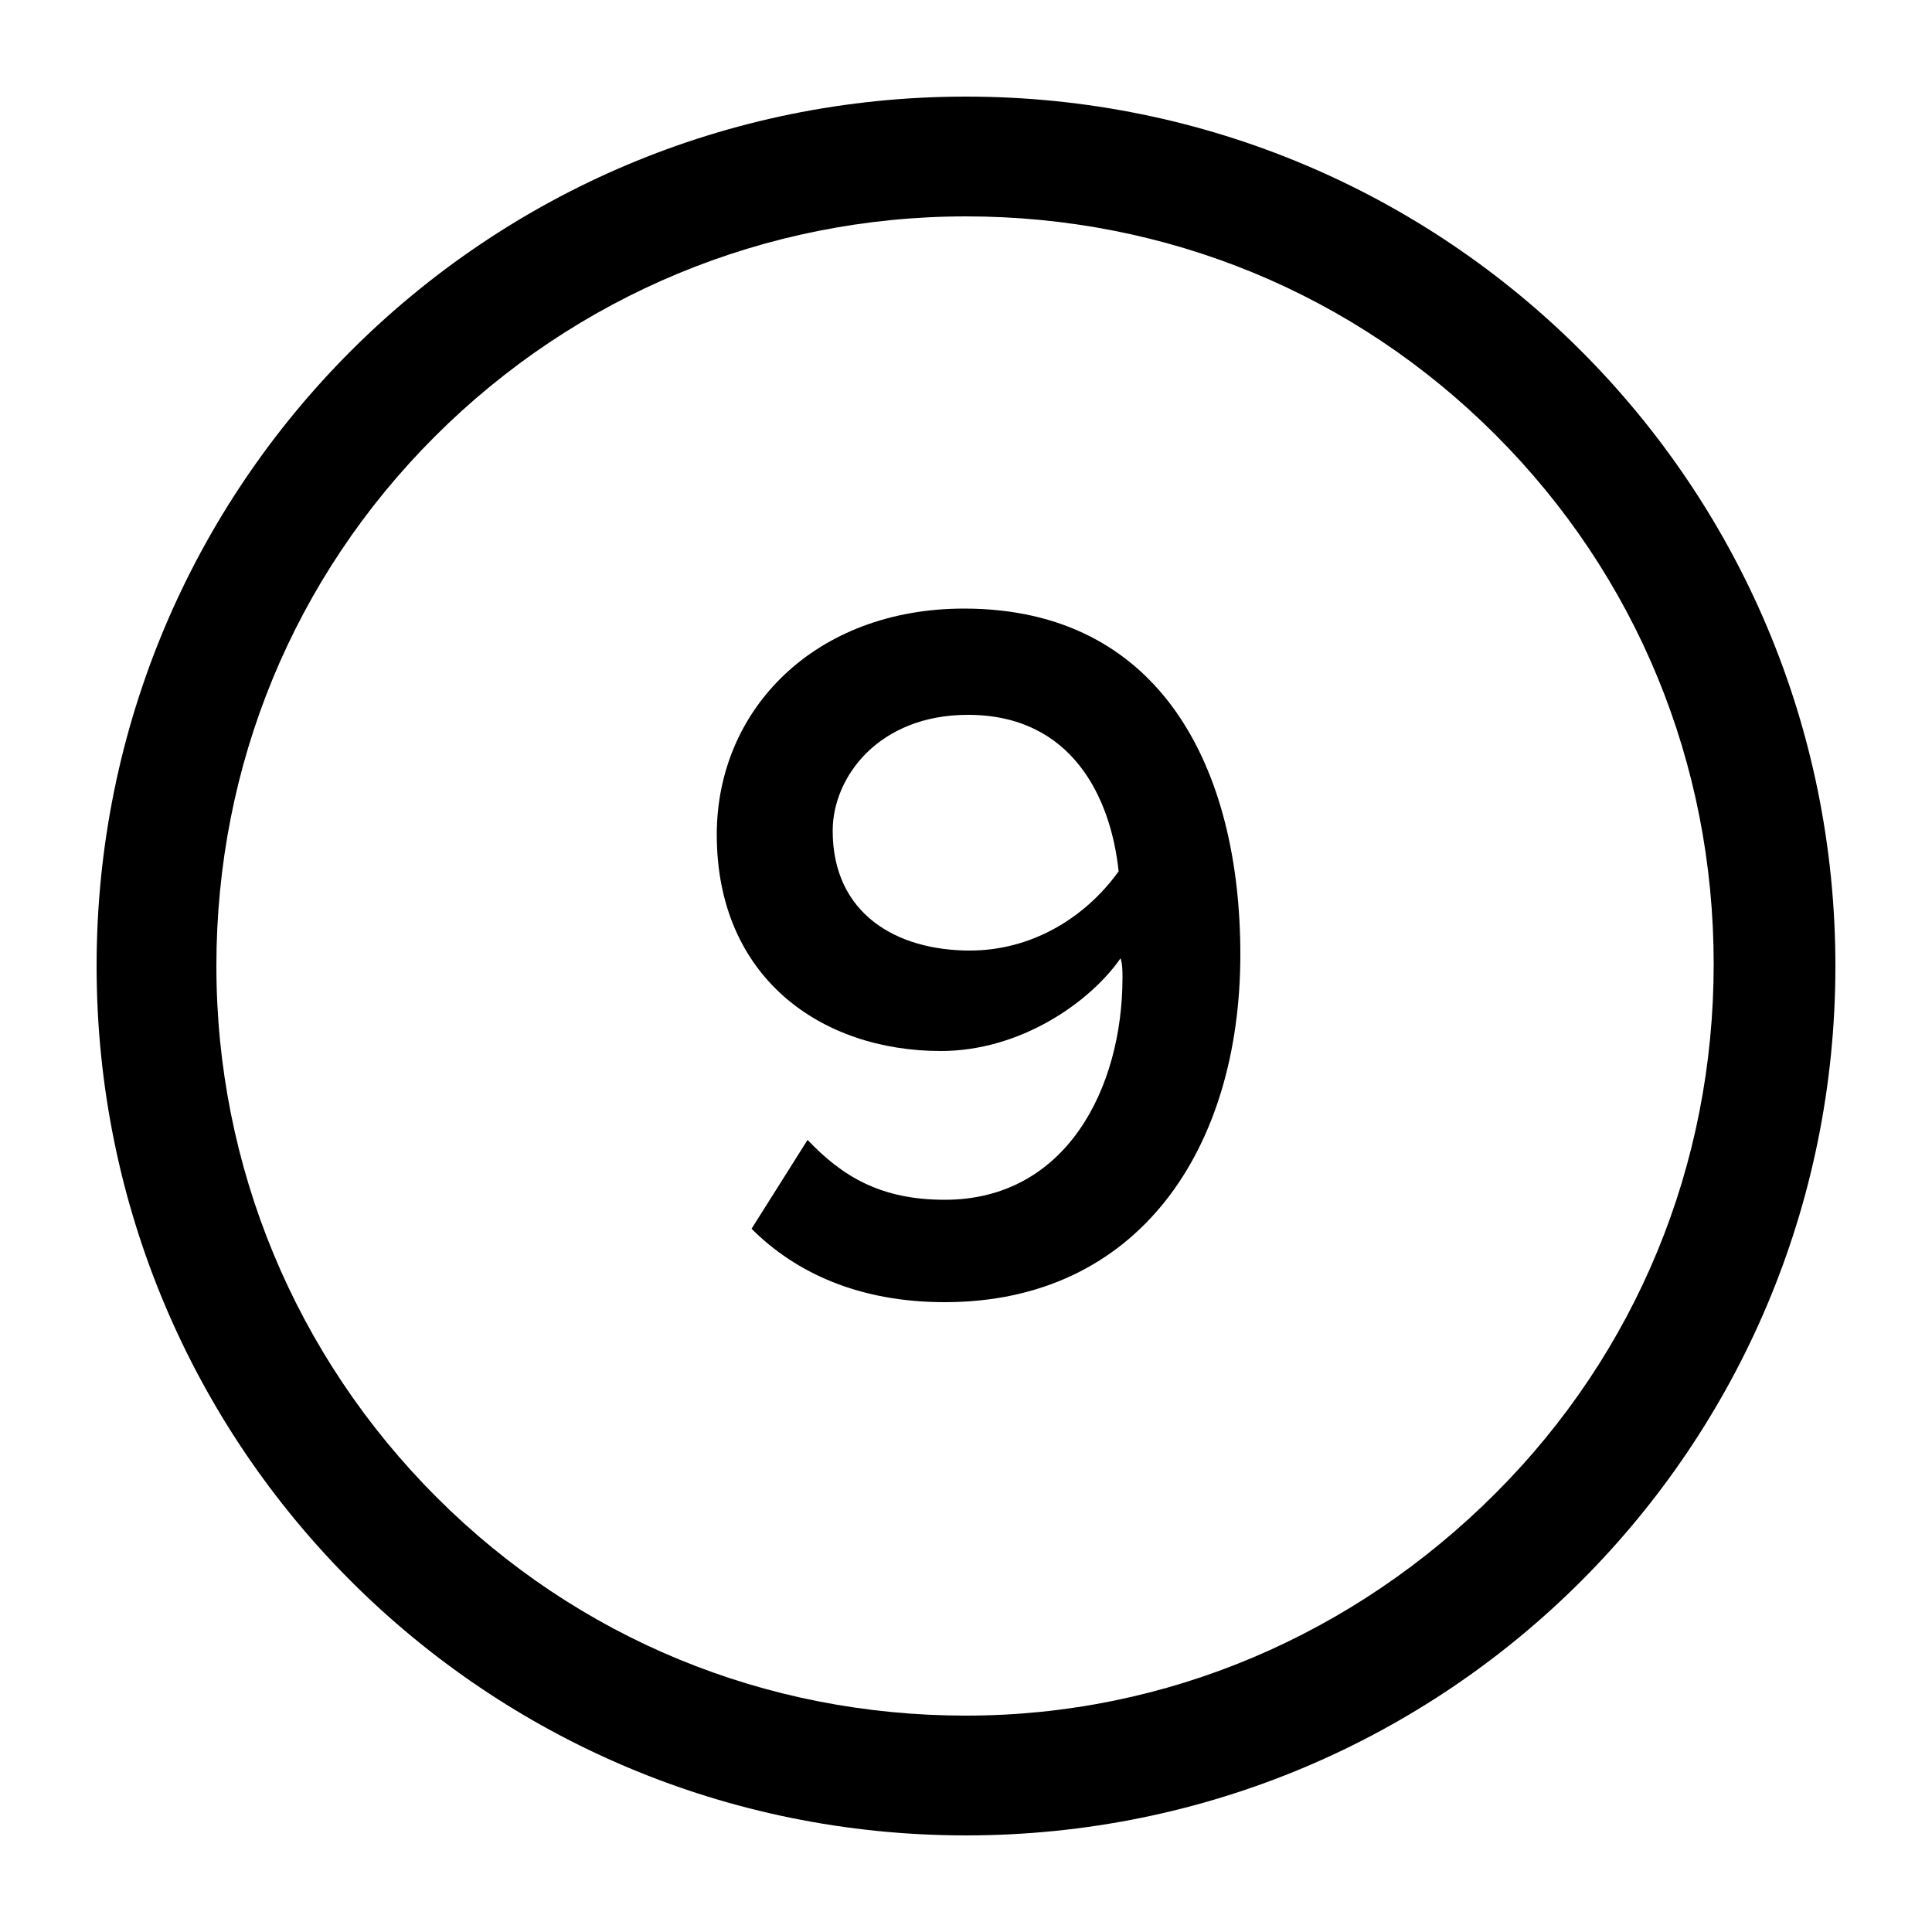 <?xml version="1.0" encoding="utf-8"?>
<!-- Generator: Adobe Illustrator 19.1.0, SVG Export Plug-In . SVG Version: 6.00 Build 0)  -->
<svg version="1.1" xmlns="http://www.w3.org/2000/svg" xmlns:xlink="http://www.w3.org/1999/xlink" x="0px" y="0px"
	 viewBox="0 0 100 100" style="enable-background:new 0 0 100 100;" xml:space="preserve">
<g id="Layer_1">
	<g>
		<path d="M50,11.2c10.4,0,20.1,4,27.4,11.3s11.3,17,11.3,27.4s-4,20.1-11.3,27.4S60.4,88.8,50,88.8s-20.1-4-27.4-11.3
			S11.2,60.4,11.2,50s4-20.1,11.3-27.4S39.6,11.2,50,11.2 M50,5C25.1,5,5,25.1,5,50s20.1,45,45,45s45-20.1,45-45S74.9,5,50,5L50,5z"
			/>
		<g>
			<path d="M38.9,63.6l2.9-4.6c1.8,1.9,3.8,3.1,7.1,3.1c6.3,0,9.2-5.8,9.2-11.5c0-0.3,0-0.7-0.1-1c-1.6,2.3-5.2,4.8-9.3,4.8
				c-6.2,0-11.6-3.8-11.6-11.2c0-6.5,5.1-11.7,12.8-11.7c10.2,0,14.3,8.3,14.3,17.9c0,10.1-5.3,18-15.3,18
				C44.5,67.4,41.2,65.9,38.9,63.6z M57.9,45.1c-0.4-3.8-2.4-8.1-7.8-8.1c-4.6,0-7,3.2-7,6c0,4.3,3.3,6.2,7.1,6.2
				C53.3,49.2,56.1,47.6,57.9,45.1z"/>
		</g>
	</g>
</g>
<g id="Layer_2">
</g>
</svg>
